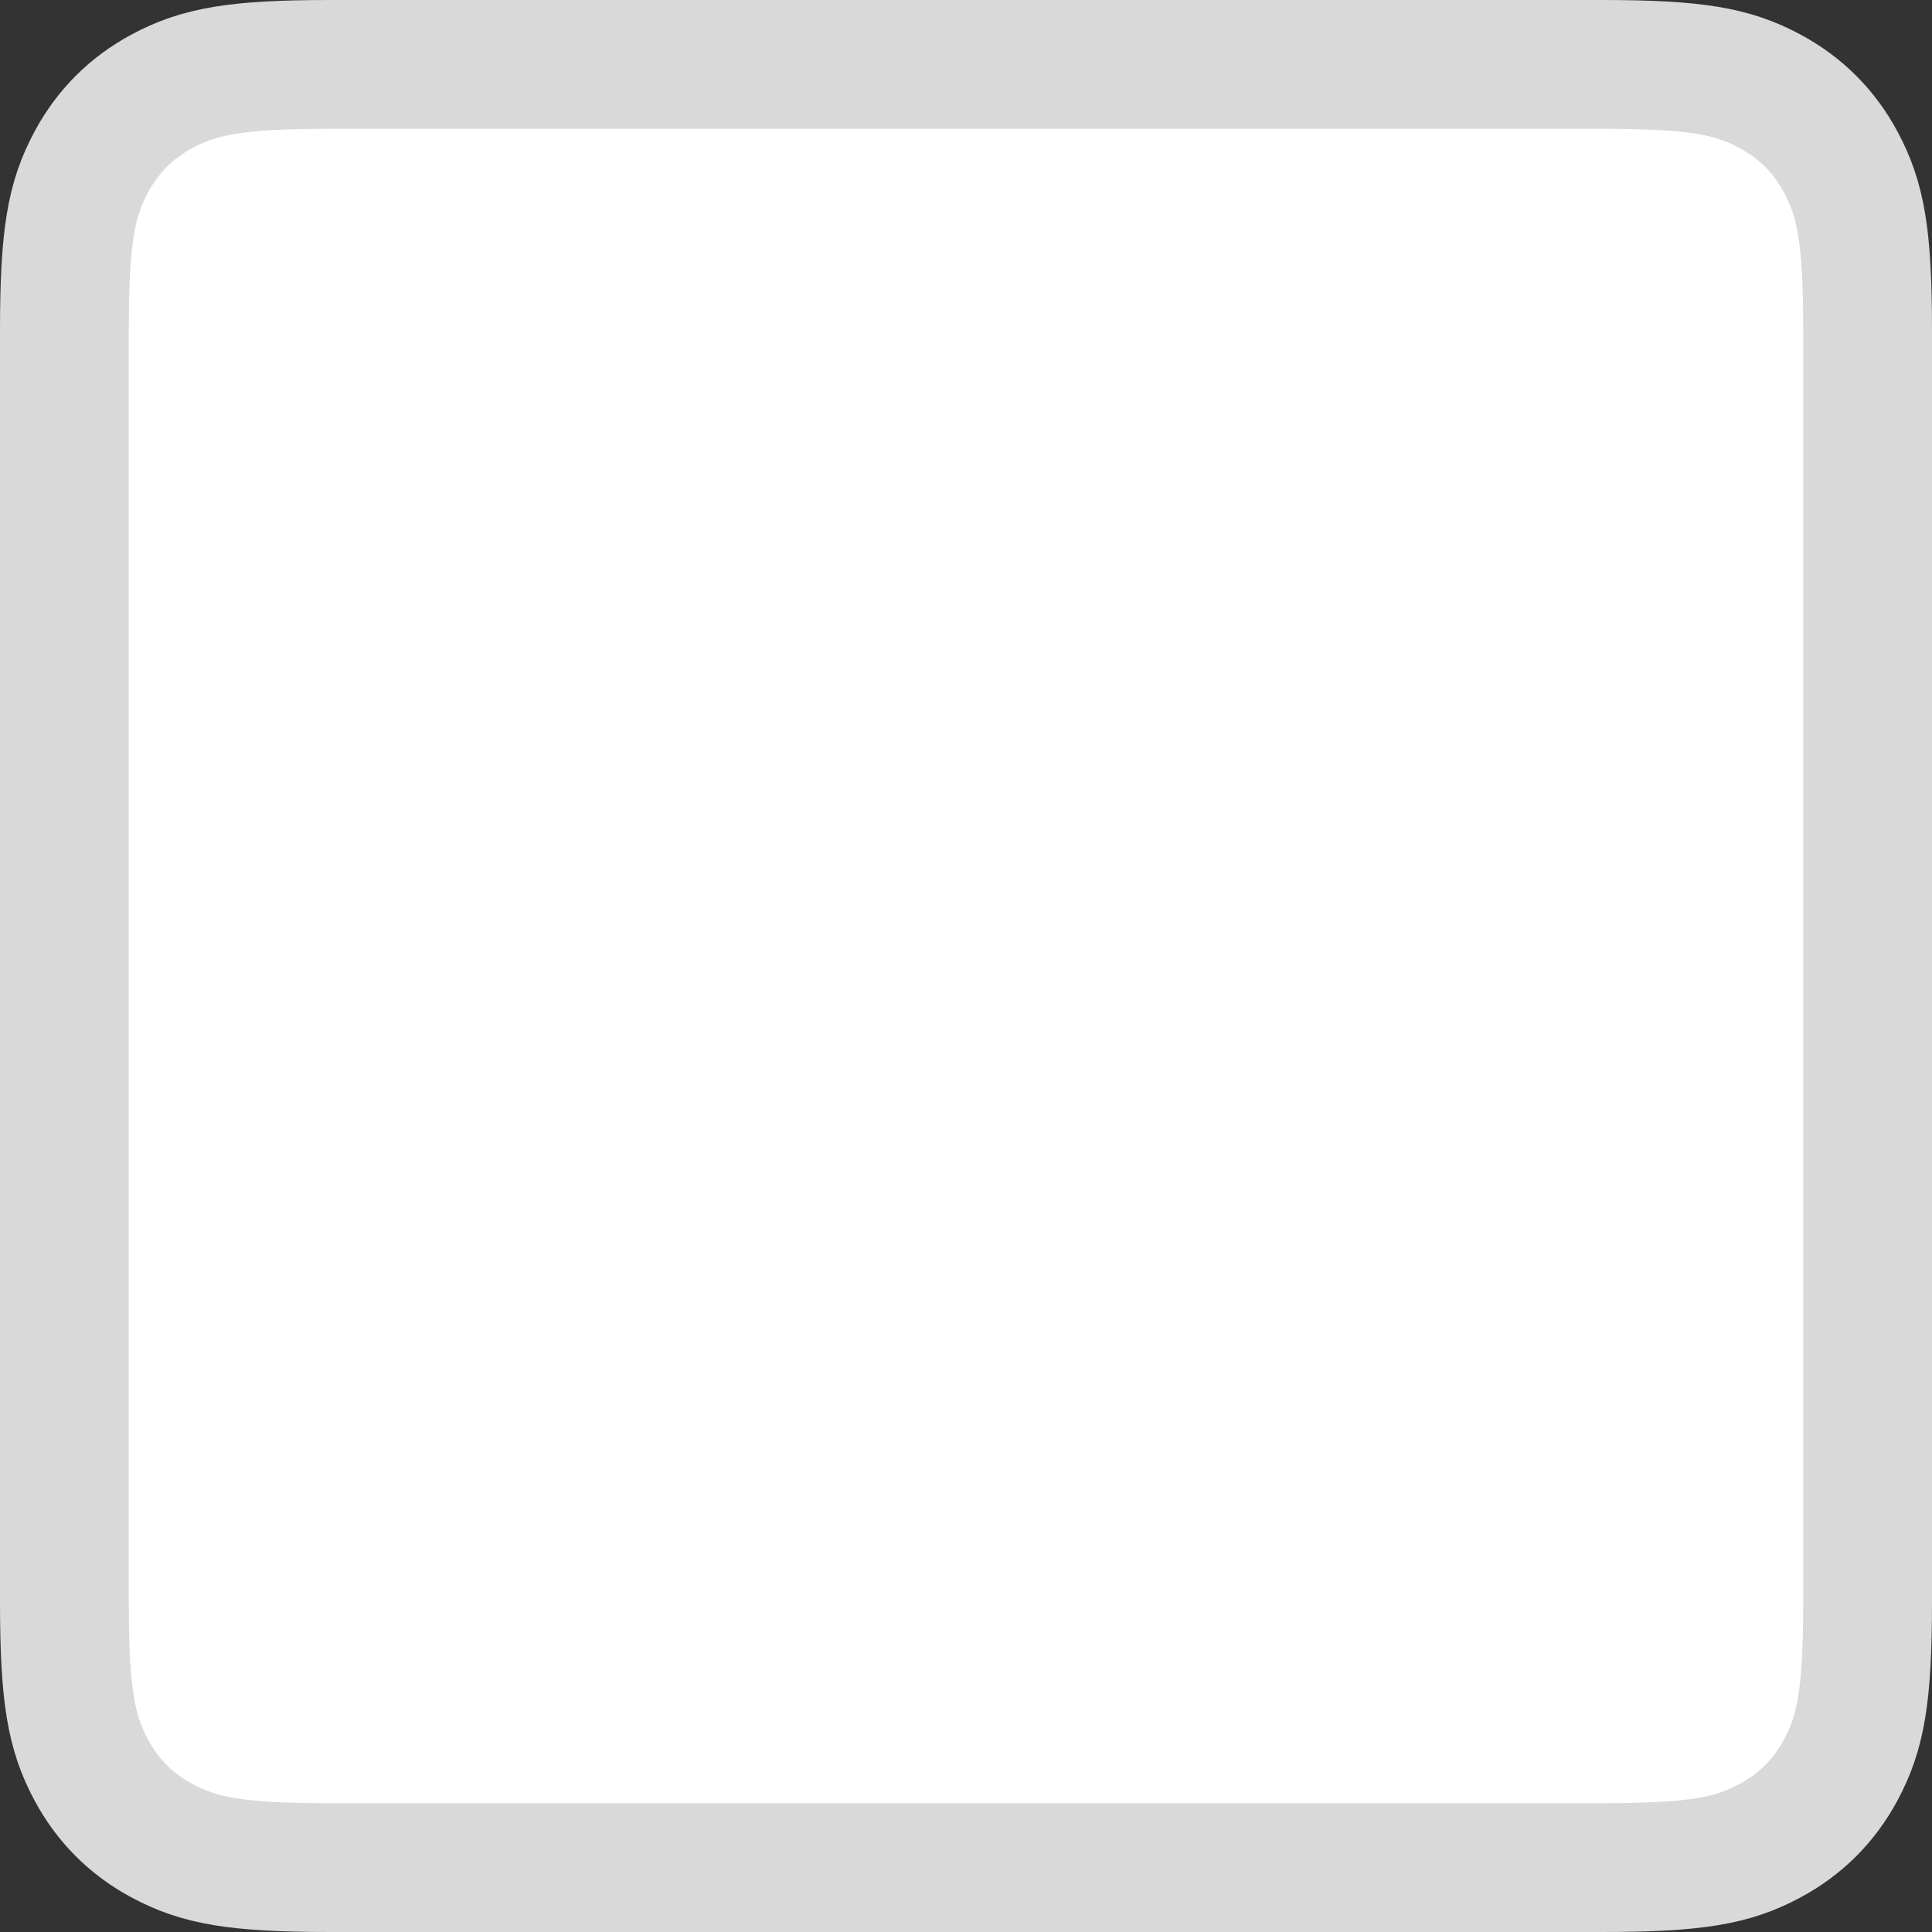 <?xml version="1.0" encoding="UTF-8"?>
<svg width="15px" height="15px" viewBox="0 0 15 15" version="1.1" xmlns="http://www.w3.org/2000/svg" xmlns:xlink="http://www.w3.org/1999/xlink">
    <rect x="0" y="0" width="15" height="15" fill="#333333" stroke="none"/>
    <!-- Generator: Sketch 53.1 (72631) - https://sketchapp.com -->
    <title>Rectangle 21 Copy</title>
    <desc>Created with Sketch.</desc>
    <g id="Final" stroke="none" stroke-width="1" fill="none" fill-rule="evenodd">
        <g id="Form_general" transform="translate(-324, -6028)" fill="#FFFFFF" stroke="#D9D9D9">
            <path d="M326.564,6028.5 C325.827,6028.5 325.547,6028.554 325.259,6028.708 C325.02,6028.836 324.836,6029.02 324.708,6029.259 C324.554,6029.547 324.5,6029.827 324.5,6030.564 L324.5,6040.436 C324.5,6041.173 324.554,6041.453 324.708,6041.741 C324.836,6041.98 325.02,6042.164 325.259,6042.292 C325.547,6042.446 325.827,6042.5 326.564,6042.5 L336.436,6042.5 C337.173,6042.5 337.453,6042.446 337.741,6042.292 C337.98,6042.164 338.164,6041.98 338.292,6041.741 C338.446,6041.453 338.5,6041.173 338.5,6040.436 L338.5,6030.564 C338.5,6029.827 338.446,6029.547 338.292,6029.259 C338.164,6029.02 337.98,6028.836 337.741,6028.708 C337.453,6028.554 337.173,6028.5 336.436,6028.5 L326.564,6028.5 Z" id="Rectangle-21-Copy"></path>
        </g>
    </g>
</svg>